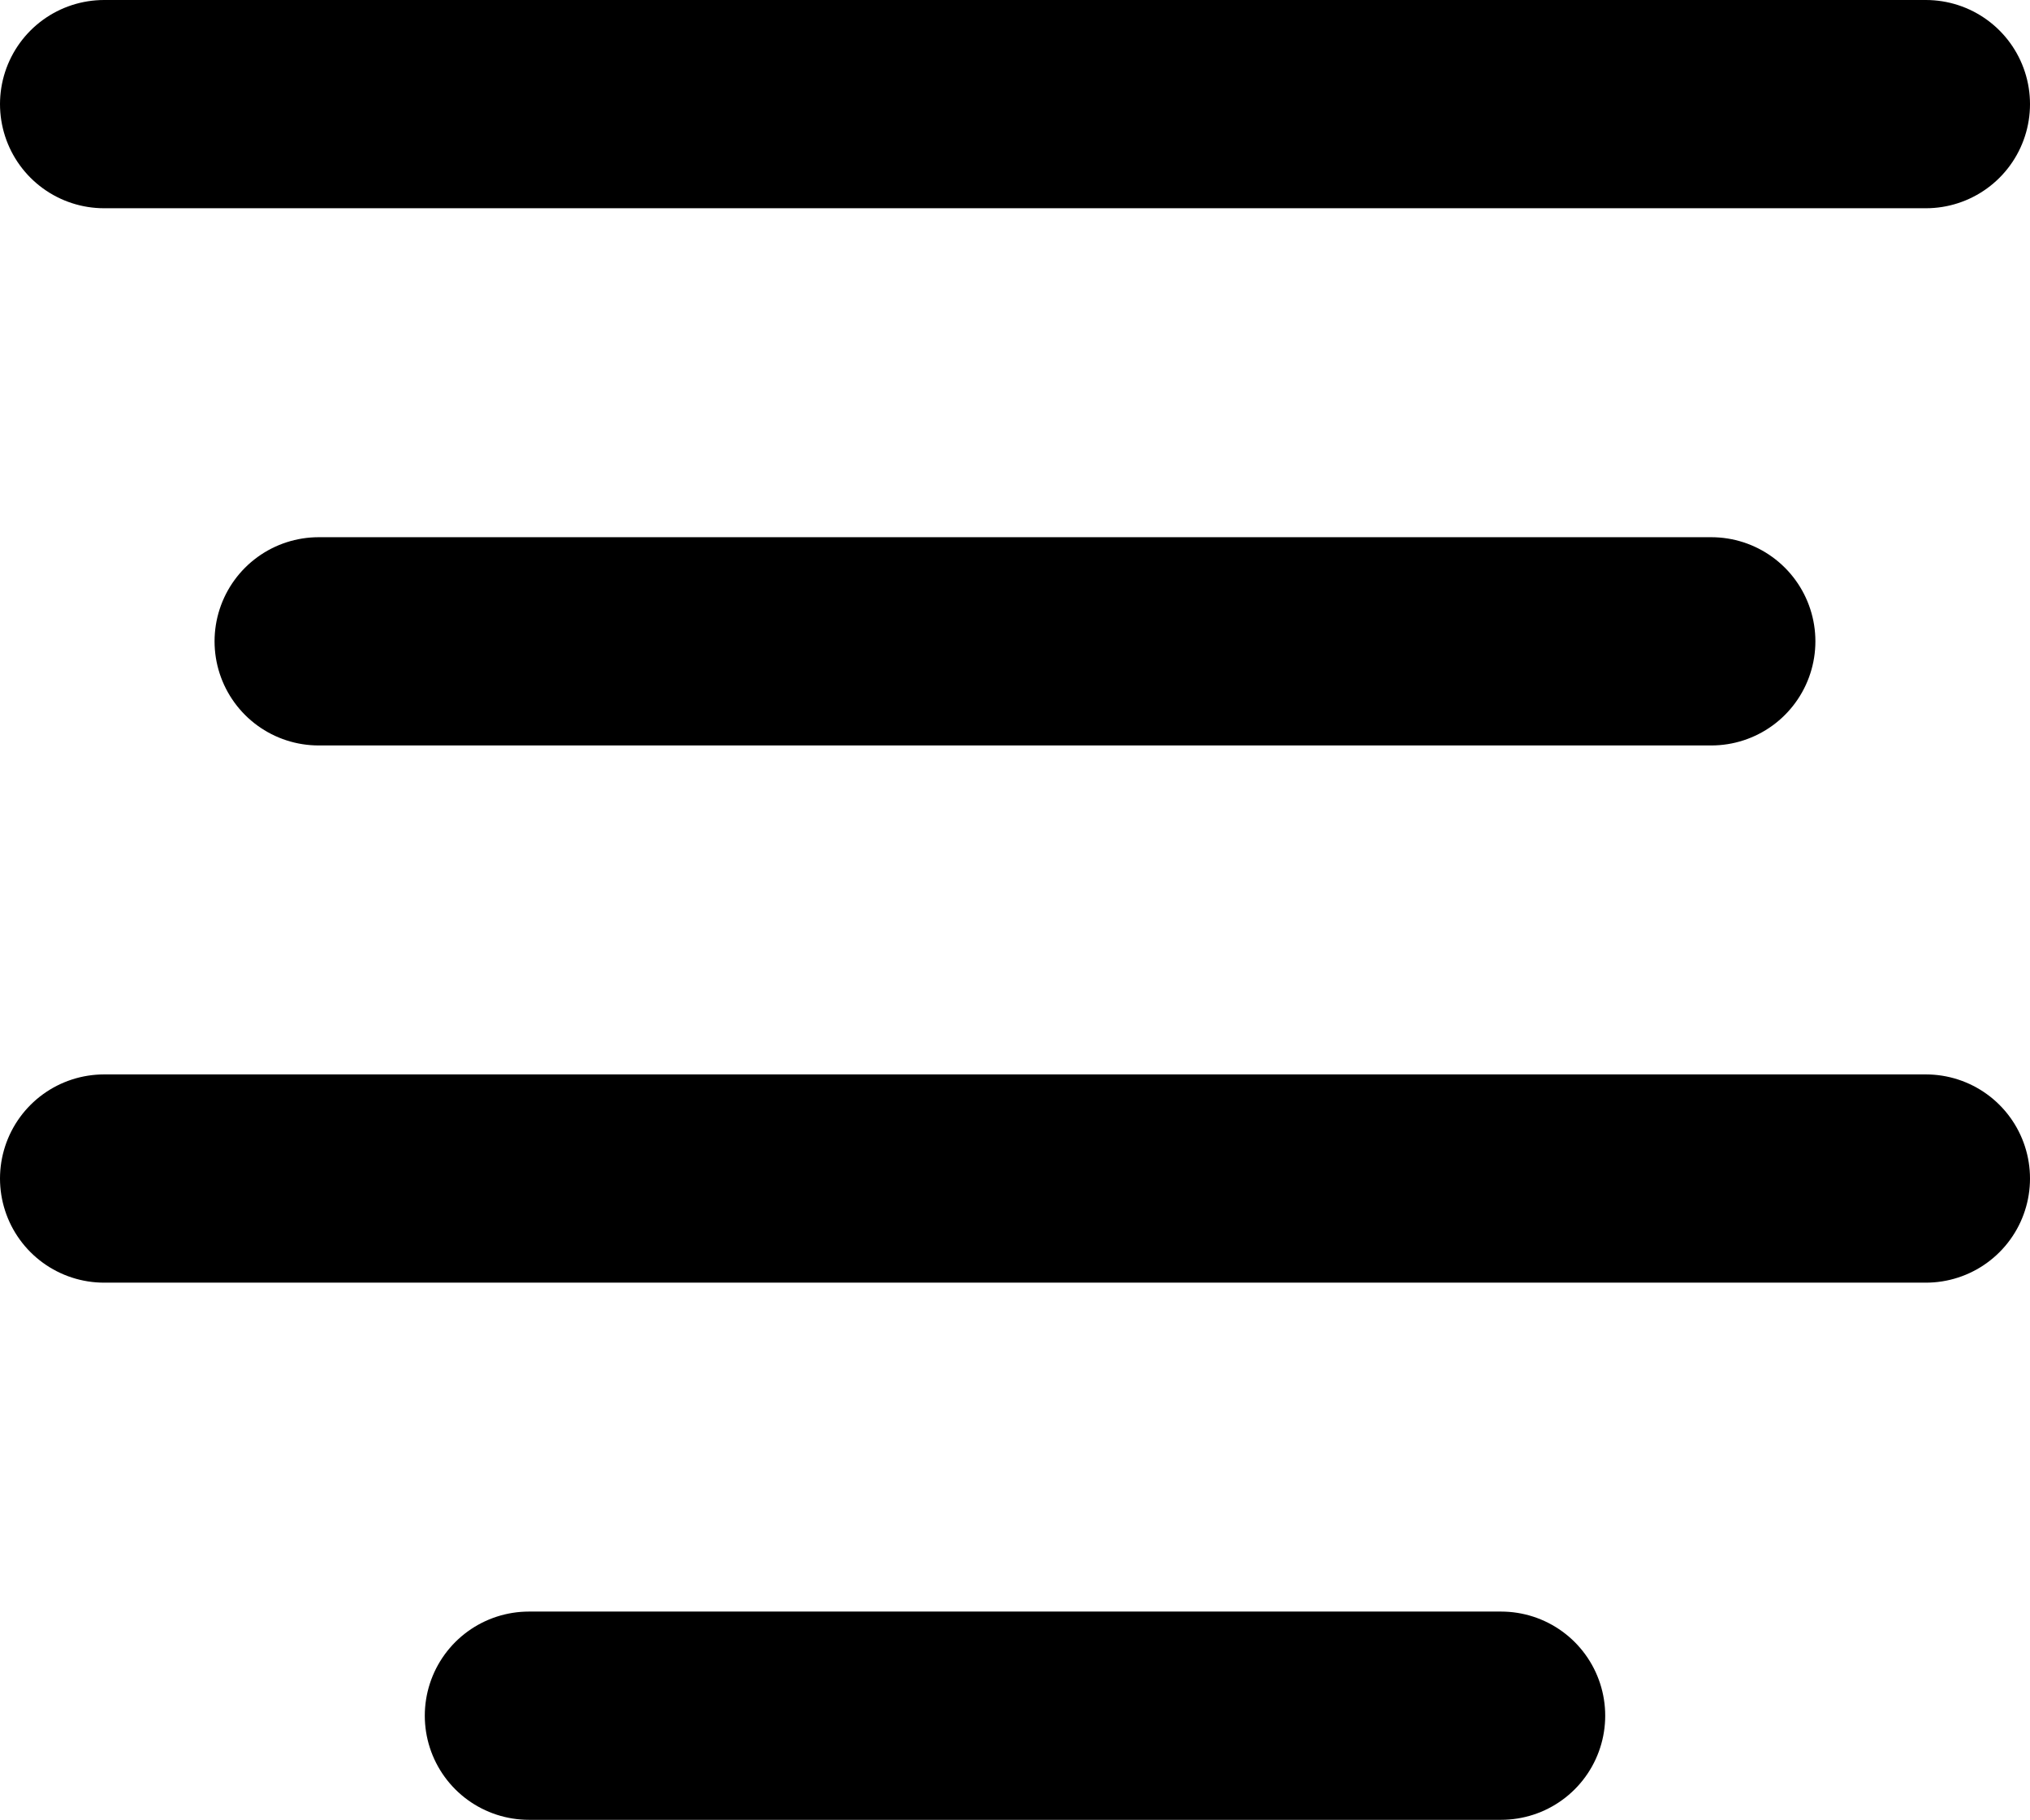 <svg xmlns="http://www.w3.org/2000/svg" width="39" height="34.956" viewBox="0 0 39 34.956"><g transform="translate(-2481.204 -2133.751)"><line x2="35" transform="translate(2483.204 2135.751)" fill="none" stroke="currentColor" stroke-linecap="round" stroke-linejoin="round" stroke-width="4"/><line x2="26.755" transform="translate(2487.326 2146.07)" fill="none" stroke="currentColor" stroke-linecap="round" stroke-linejoin="round" stroke-width="4"/><line x2="35" transform="translate(2483.204 2156.389)" fill="none" stroke="currentColor" stroke-linecap="round" stroke-linejoin="round" stroke-width="4"/><line x2="18.678" transform="translate(2491.365 2166.707)" fill="none" stroke="currentColor" stroke-linecap="round" stroke-linejoin="round" stroke-width="4"/></g></svg>